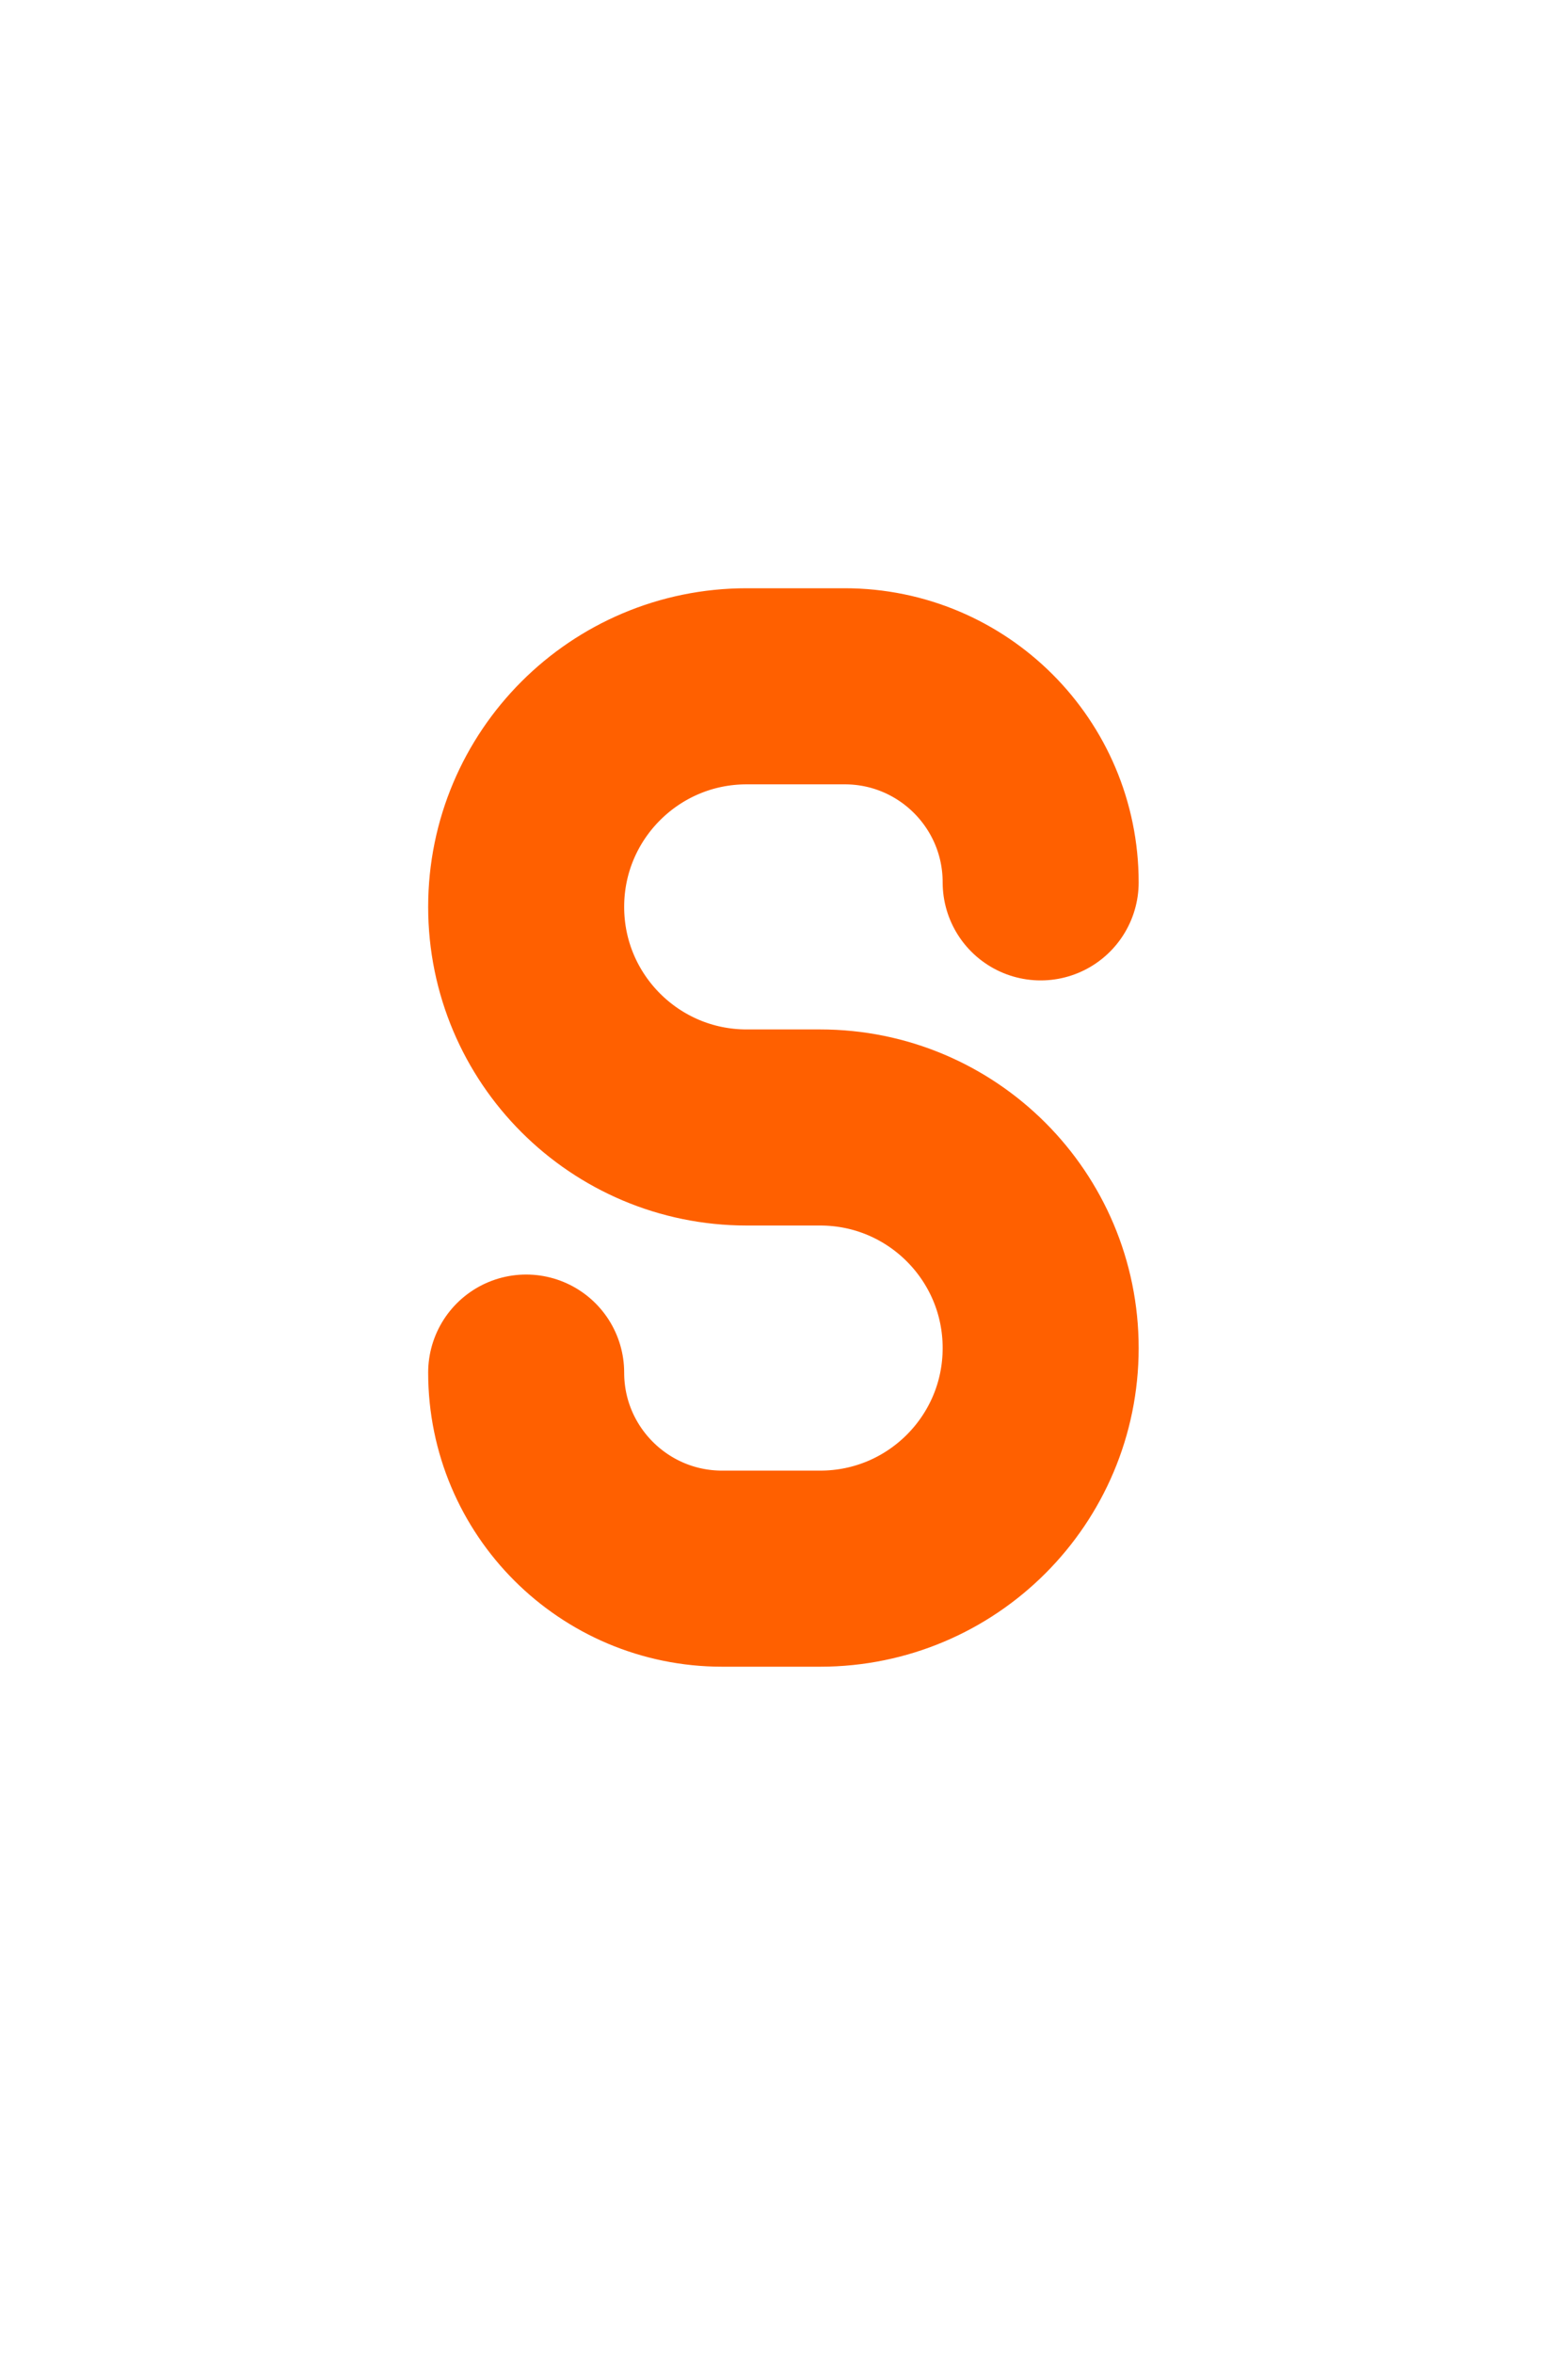 <svg width="16" height="24" viewBox="0 0 16 24" fill="none" xmlns="http://www.w3.org/2000/svg">
<path d="M5.369 14C5.369 15.105 6.265 16 7.369 16H8.369C9.612 16 10.619 14.993 10.619 13.75C10.619 12.507 9.612 11.5 8.369 11.5H7.619C6.377 11.5 5.369 10.493 5.369 9.25C5.369 8.007 6.377 7 7.619 7H8.619C9.724 7 10.619 7.895 10.619 9" stroke="#FF6000" stroke-width="2" stroke-linecap="round" stroke-linejoin="round"/>
</svg>
